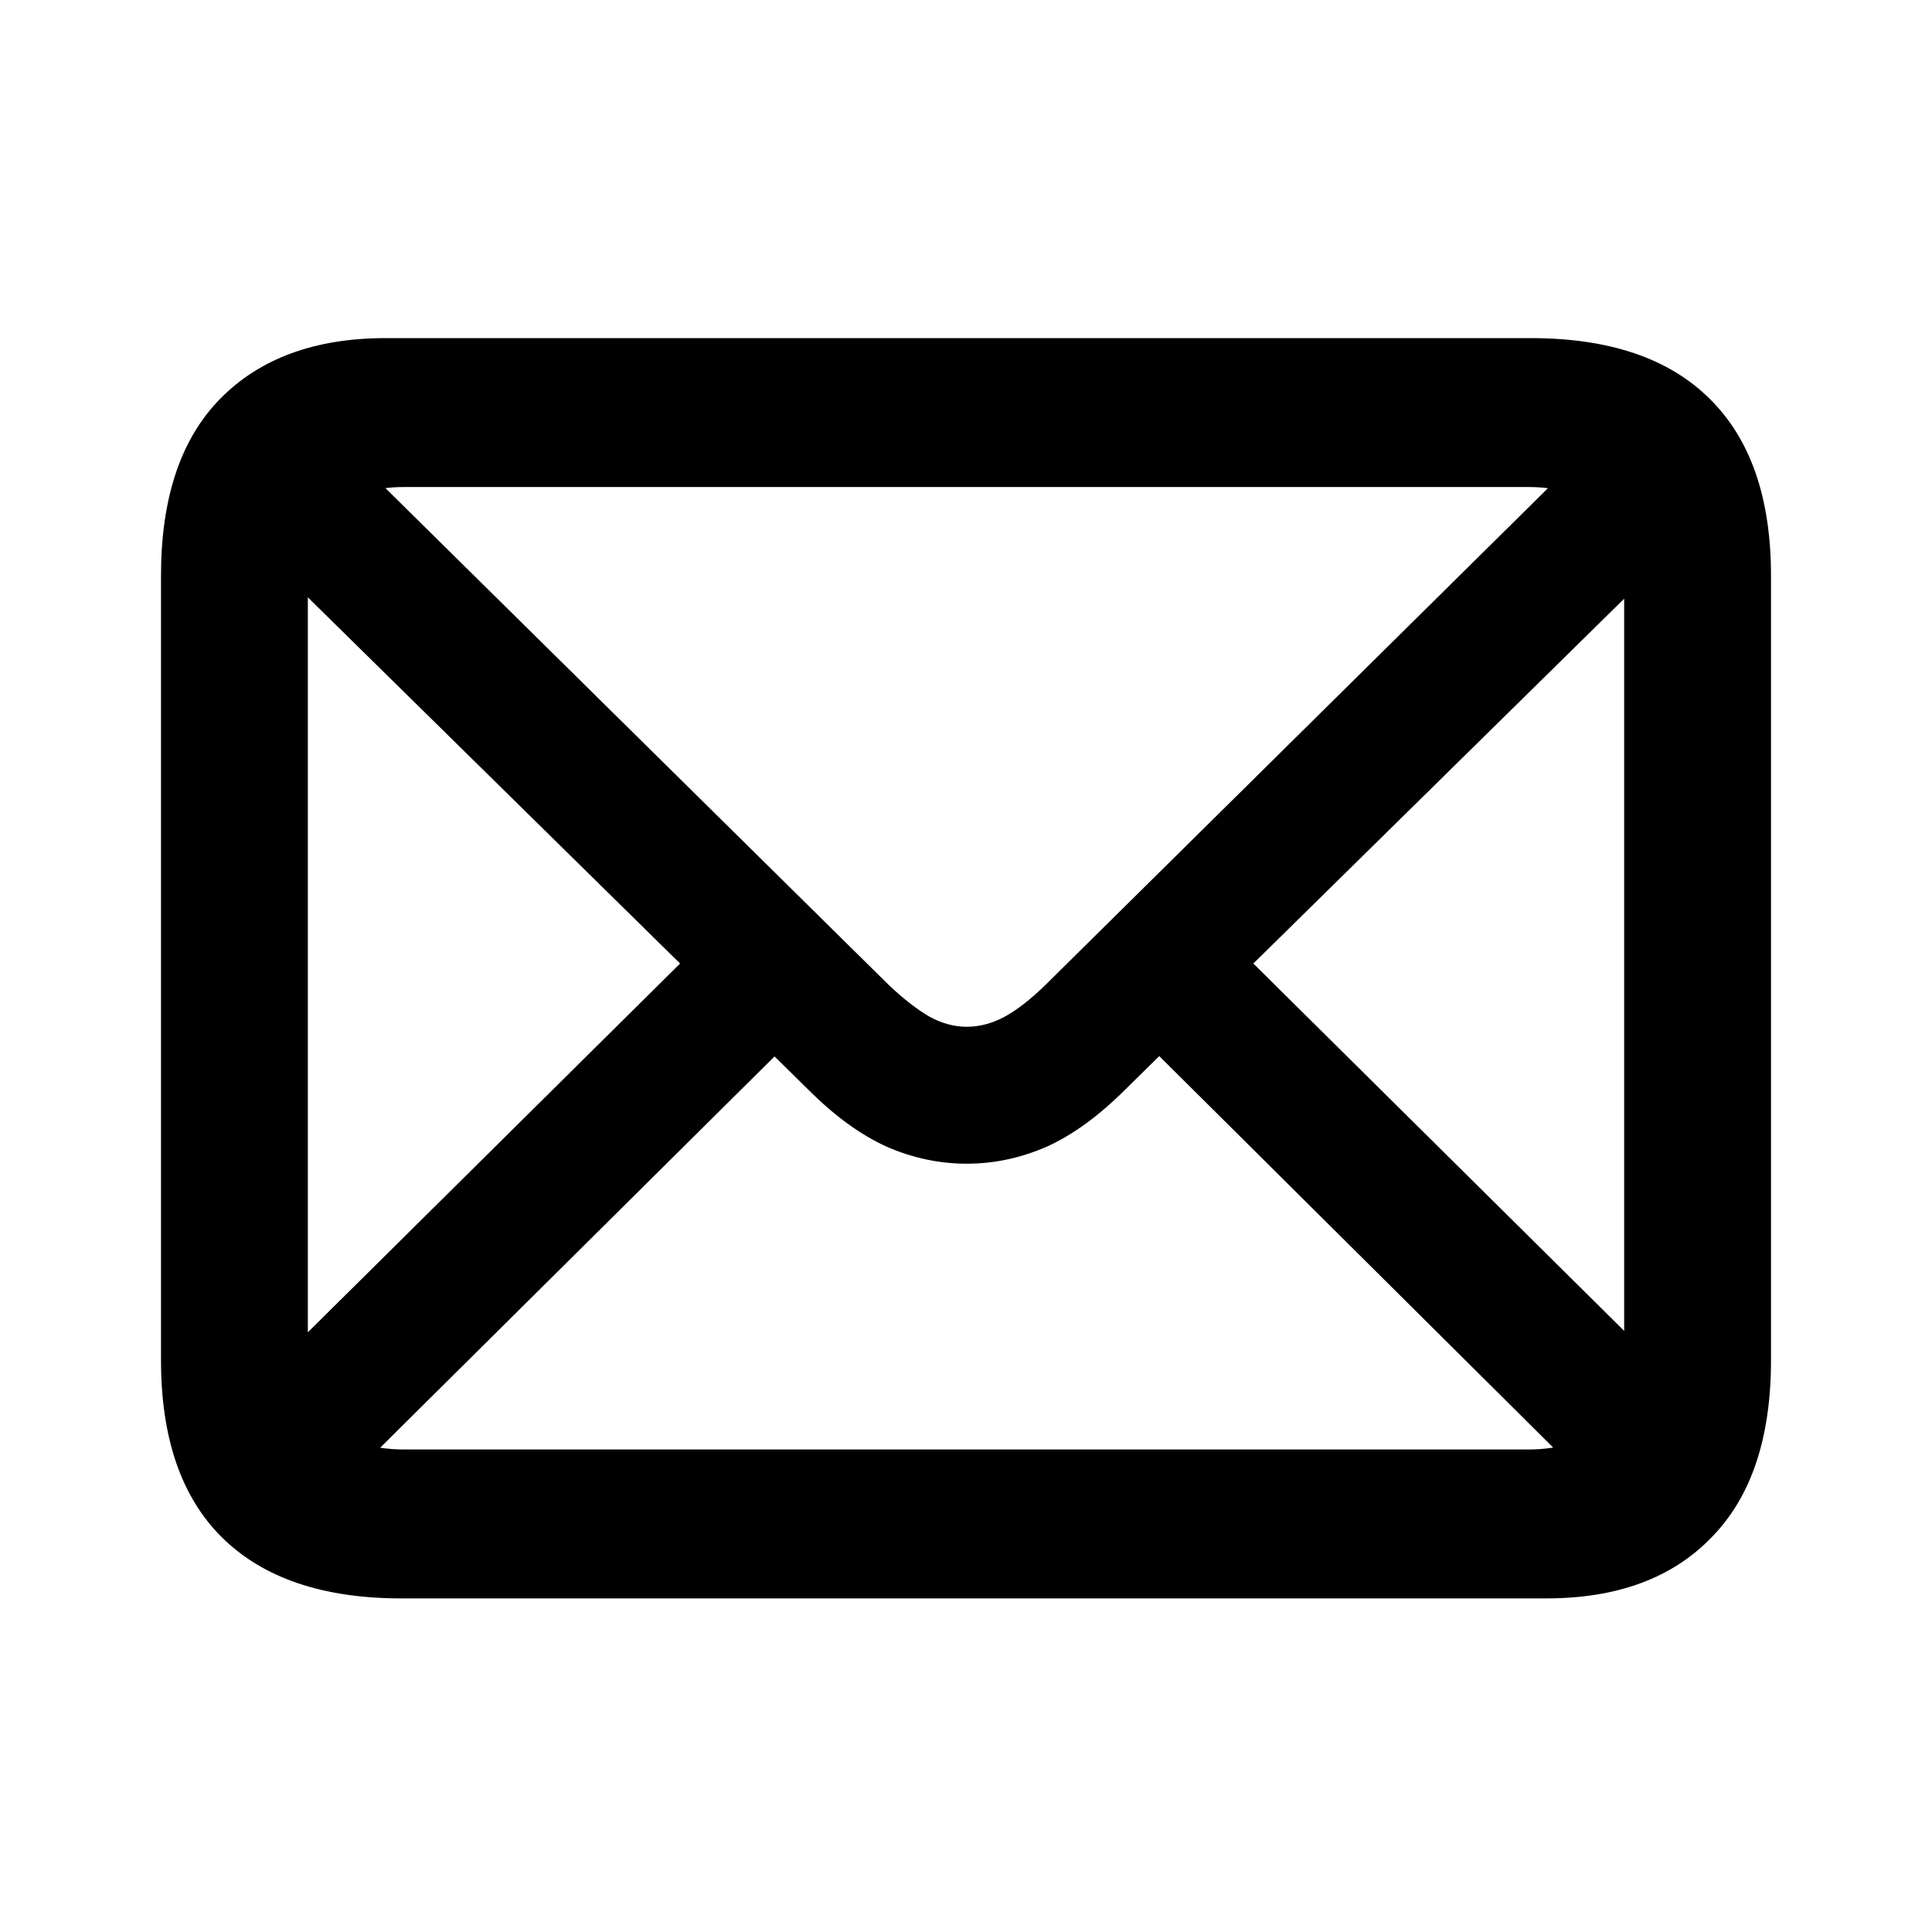 <svg width="24" height="24" viewBox="0 0 24 24" fill="none" xmlns="http://www.w3.org/2000/svg">
<path d="M4.987 19.856H19.207C20.088 19.856 20.772 19.604 21.26 19.099C21.753 18.599 22 17.865 22 16.896V7.152C22 6.188 21.747 5.457 21.242 4.958C20.737 4.453 19.994 4.2 19.013 4.2H4.793C3.912 4.2 3.225 4.453 2.731 4.958C2.244 5.457 2 6.188 2 7.152V16.896C2 17.865 2.253 18.599 2.758 19.099C3.269 19.604 4.012 19.856 4.987 19.856ZM5.022 18.006C4.634 18.006 4.338 17.909 4.132 17.715C3.927 17.516 3.824 17.21 3.824 16.799V7.248C3.824 6.843 3.927 6.544 4.132 6.35C4.338 6.15 4.634 6.05 5.022 6.05H18.987C19.369 6.05 19.662 6.15 19.868 6.35C20.073 6.544 20.176 6.846 20.176 7.257V16.808C20.176 17.213 20.073 17.516 19.868 17.715C19.662 17.909 19.369 18.006 18.987 18.006H5.022ZM12.009 14.456C12.35 14.456 12.681 14.385 13.004 14.244C13.328 14.097 13.65 13.862 13.974 13.539L21.013 6.614L19.859 5.442L12.978 12.244C12.796 12.42 12.629 12.55 12.476 12.632C12.323 12.714 12.167 12.755 12.009 12.755C11.856 12.755 11.703 12.714 11.551 12.632C11.398 12.544 11.23 12.414 11.049 12.244L4.141 5.425L2.978 6.588L10.044 13.539C10.367 13.862 10.69 14.097 11.013 14.244C11.336 14.385 11.668 14.456 12.009 14.456ZM19.727 18.412L20.89 17.24L15.313 11.715L14.15 12.87L19.727 18.412ZM3.128 17.24L4.291 18.412L9.877 12.87L8.705 11.715L3.128 17.24Z" fill="black"/>
</svg>
